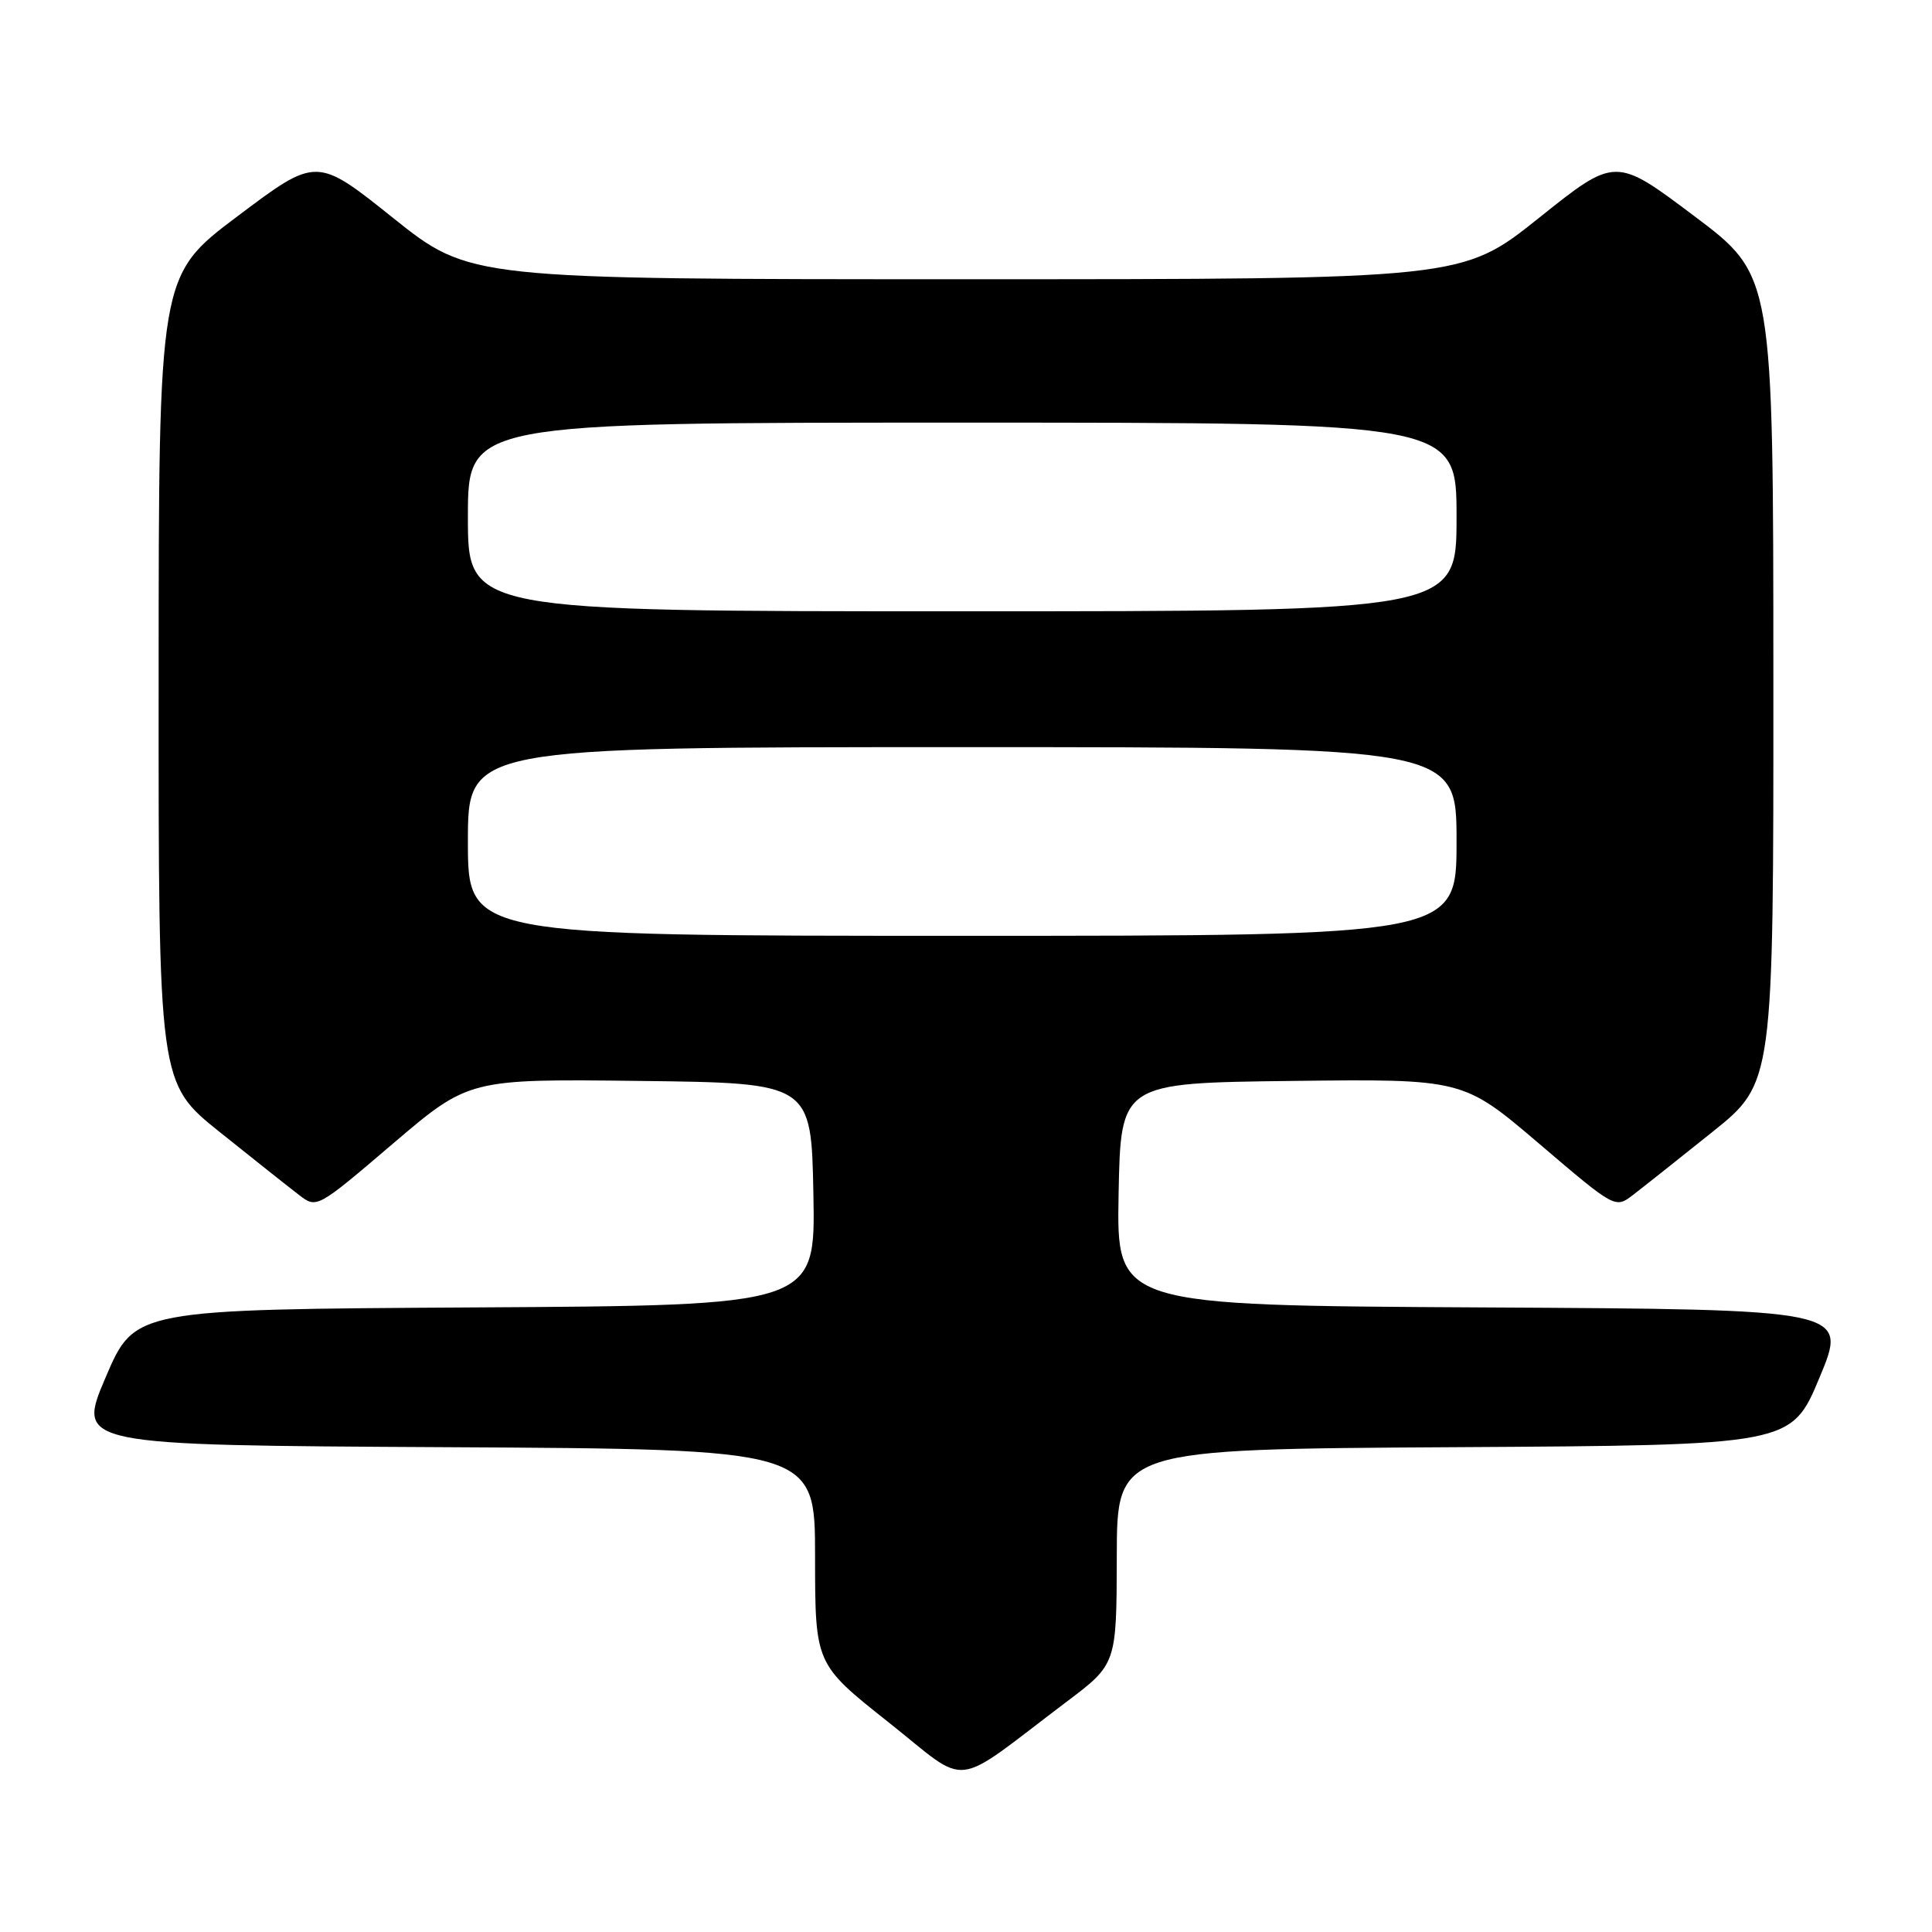 <?xml version="1.0" encoding="UTF-8" standalone="no"?>
<!DOCTYPE svg PUBLIC "-//W3C//DTD SVG 1.1//EN" "http://www.w3.org/Graphics/SVG/1.1/DTD/svg11.dtd" >
<svg xmlns="http://www.w3.org/2000/svg" xmlns:xlink="http://www.w3.org/1999/xlink" version="1.1" viewBox="0 0 256 256">
 <g >
 <path fill="currentColor"
d=" M 141.32 225.50 C 147.95 220.50 147.95 220.50 147.98 206.26 C 148.00 192.02 148.00 192.02 192.68 191.76 C 237.36 191.50 237.36 191.50 241.11 182.50 C 244.86 173.50 244.86 173.50 196.40 173.24 C 147.95 172.98 147.95 172.98 148.22 158.24 C 148.50 143.50 148.50 143.50 171.19 143.23 C 193.87 142.96 193.87 142.96 203.95 151.55 C 214.03 160.15 214.03 160.15 216.40 158.32 C 217.71 157.32 222.43 153.57 226.89 150.00 C 235.00 143.50 235.00 143.50 234.98 90.00 C 234.97 36.50 234.97 36.50 224.51 28.64 C 214.05 20.77 214.05 20.77 203.90 28.89 C 193.74 37.00 193.74 37.00 128.00 37.00 C 62.26 37.00 62.26 37.00 52.10 28.89 C 41.95 20.77 41.95 20.77 31.49 28.64 C 21.03 36.50 21.03 36.50 21.02 90.00 C 21.00 143.50 21.00 143.50 29.11 150.00 C 33.57 153.57 38.29 157.32 39.60 158.32 C 41.97 160.15 41.97 160.15 52.05 151.55 C 62.13 142.96 62.13 142.96 84.81 143.23 C 107.50 143.50 107.50 143.50 107.78 158.24 C 108.05 172.98 108.05 172.98 62.95 173.24 C 17.84 173.50 17.84 173.50 14.00 182.50 C 10.16 191.50 10.16 191.50 59.08 191.76 C 108.00 192.02 108.00 192.02 108.00 206.26 C 108.01 220.50 108.01 220.50 117.71 228.19 C 128.69 236.89 125.80 237.22 141.32 225.50 Z  M 62.00 111.50 C 62.00 99.00 62.00 99.00 127.50 99.00 C 193.00 99.00 193.00 99.00 193.00 111.50 C 193.00 124.00 193.00 124.00 127.50 124.00 C 62.00 124.00 62.00 124.00 62.00 111.50 Z  M 62.00 68.50 C 62.00 56.00 62.00 56.00 127.50 56.00 C 193.00 56.00 193.00 56.00 193.00 68.50 C 193.00 81.00 193.00 81.00 127.50 81.00 C 62.00 81.00 62.00 81.00 62.00 68.50 Z "/>
</g>
</svg>
